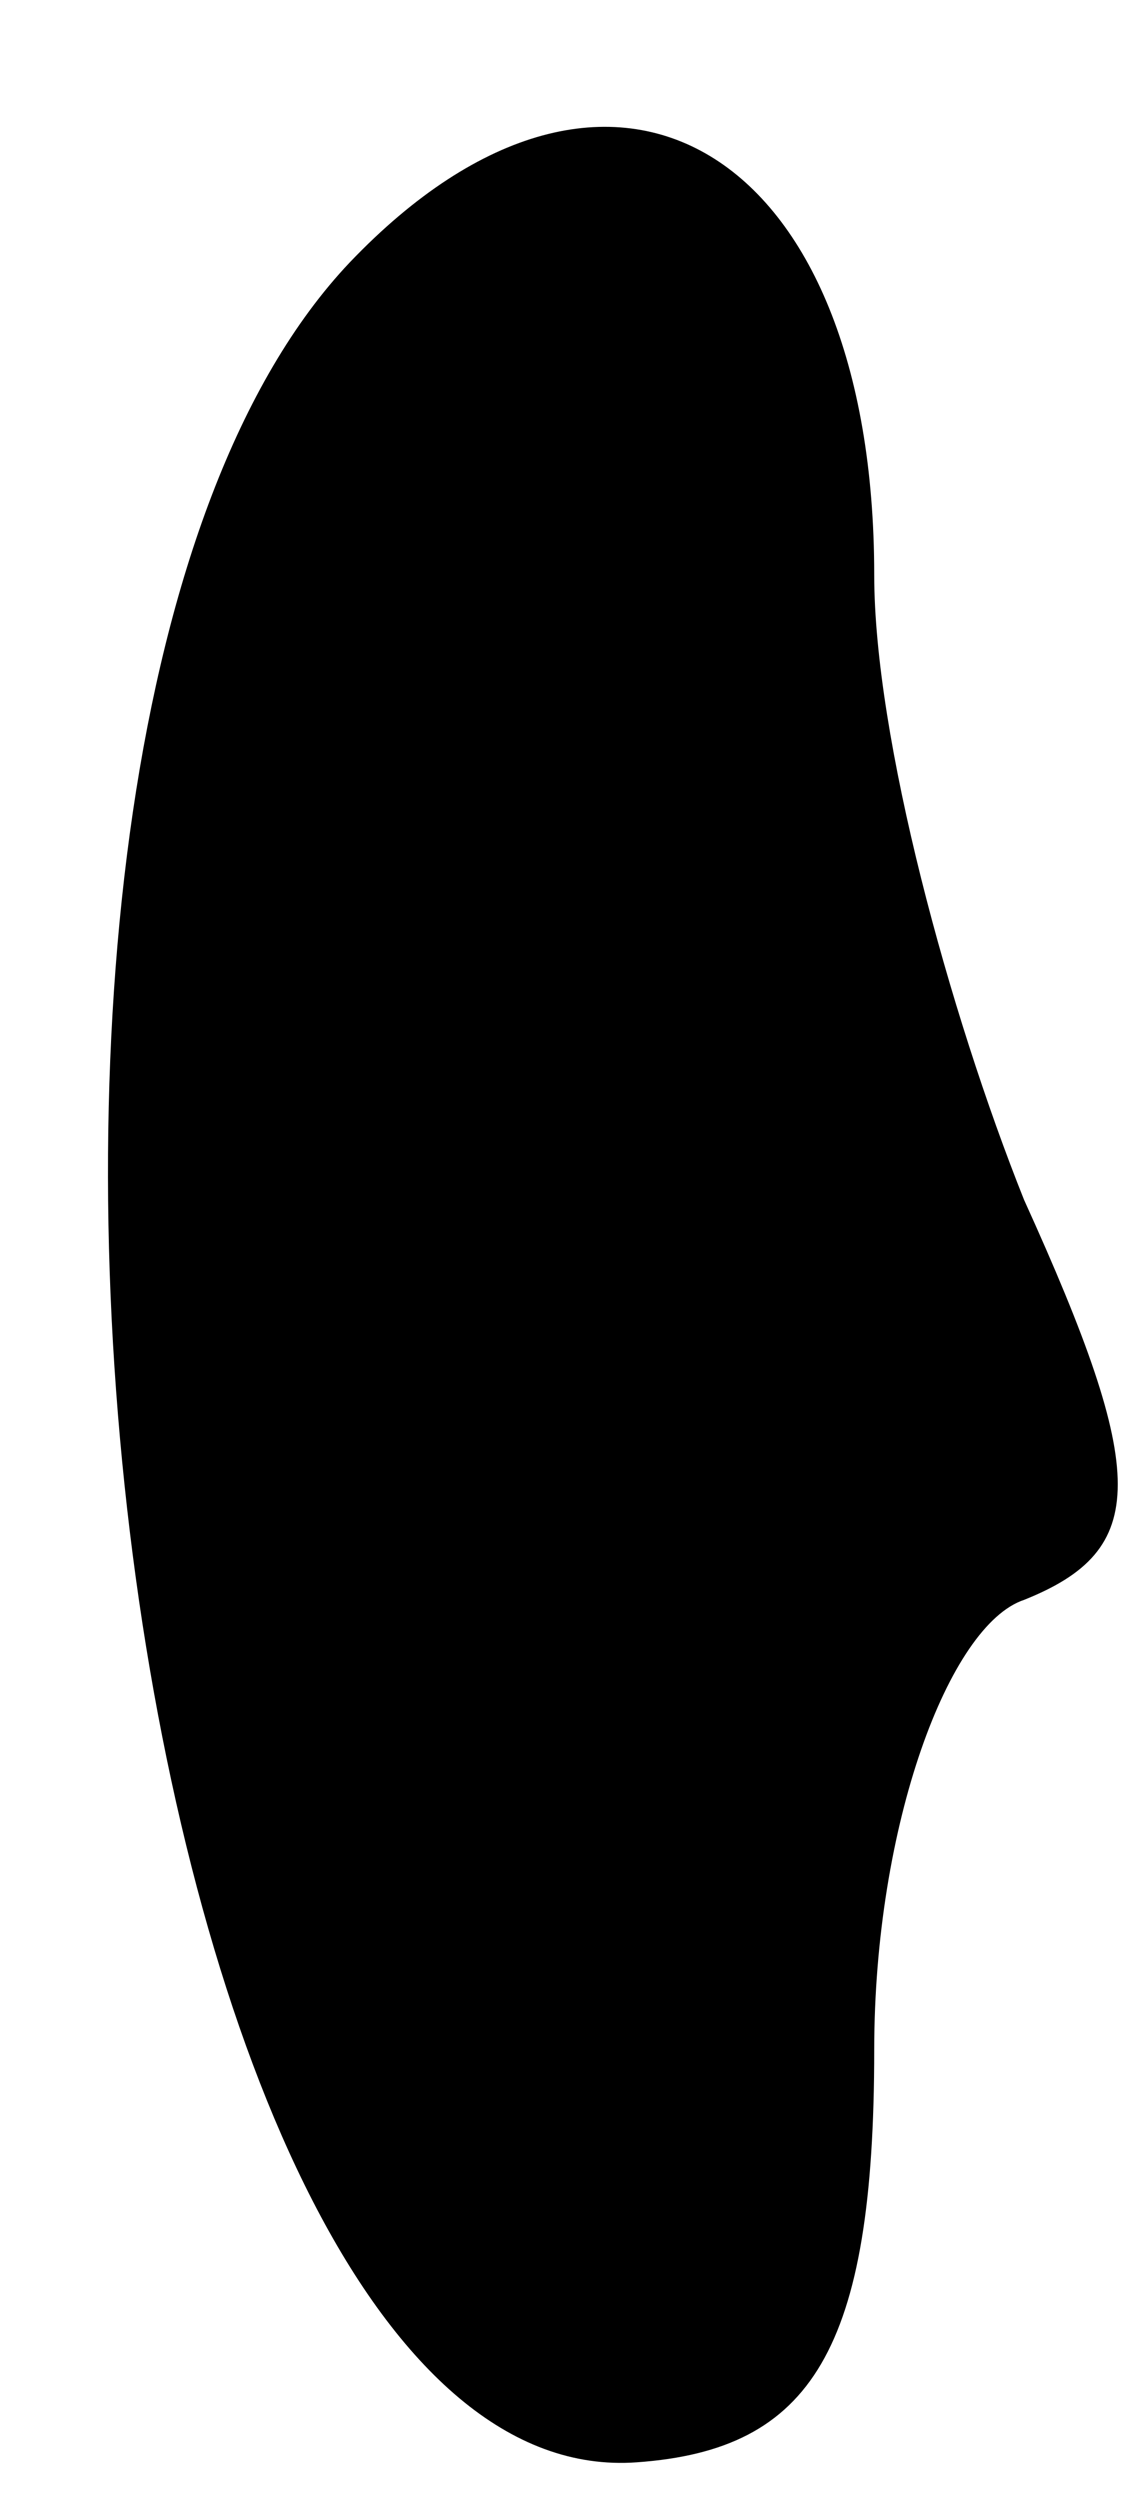<?xml version="1.0" standalone="no"?>
<!DOCTYPE svg PUBLIC "-//W3C//DTD SVG 20010904//EN"
 "http://www.w3.org/TR/2001/REC-SVG-20010904/DTD/svg10.dtd">
<svg version="1.0" xmlns="http://www.w3.org/2000/svg"
 width="9pt" height="20pt" viewBox="0 0 9 20"
 preserveAspectRatio="xMidYMid meet">
<g transform="translate(0,20) scale(0.1,-0.1)"
fill="#000000" stroke="none">
<path fill="#000000" stroke="none" d="M28 179 c-36 -38 -18 -179 23 -176 14
1 19 9 19 33 0 18 6 34 12 36 10 4 10 10 0 32 -6 15 -12 37 -12 50 0 34 -21
47 -42 25z"/>
</g>
</svg>
